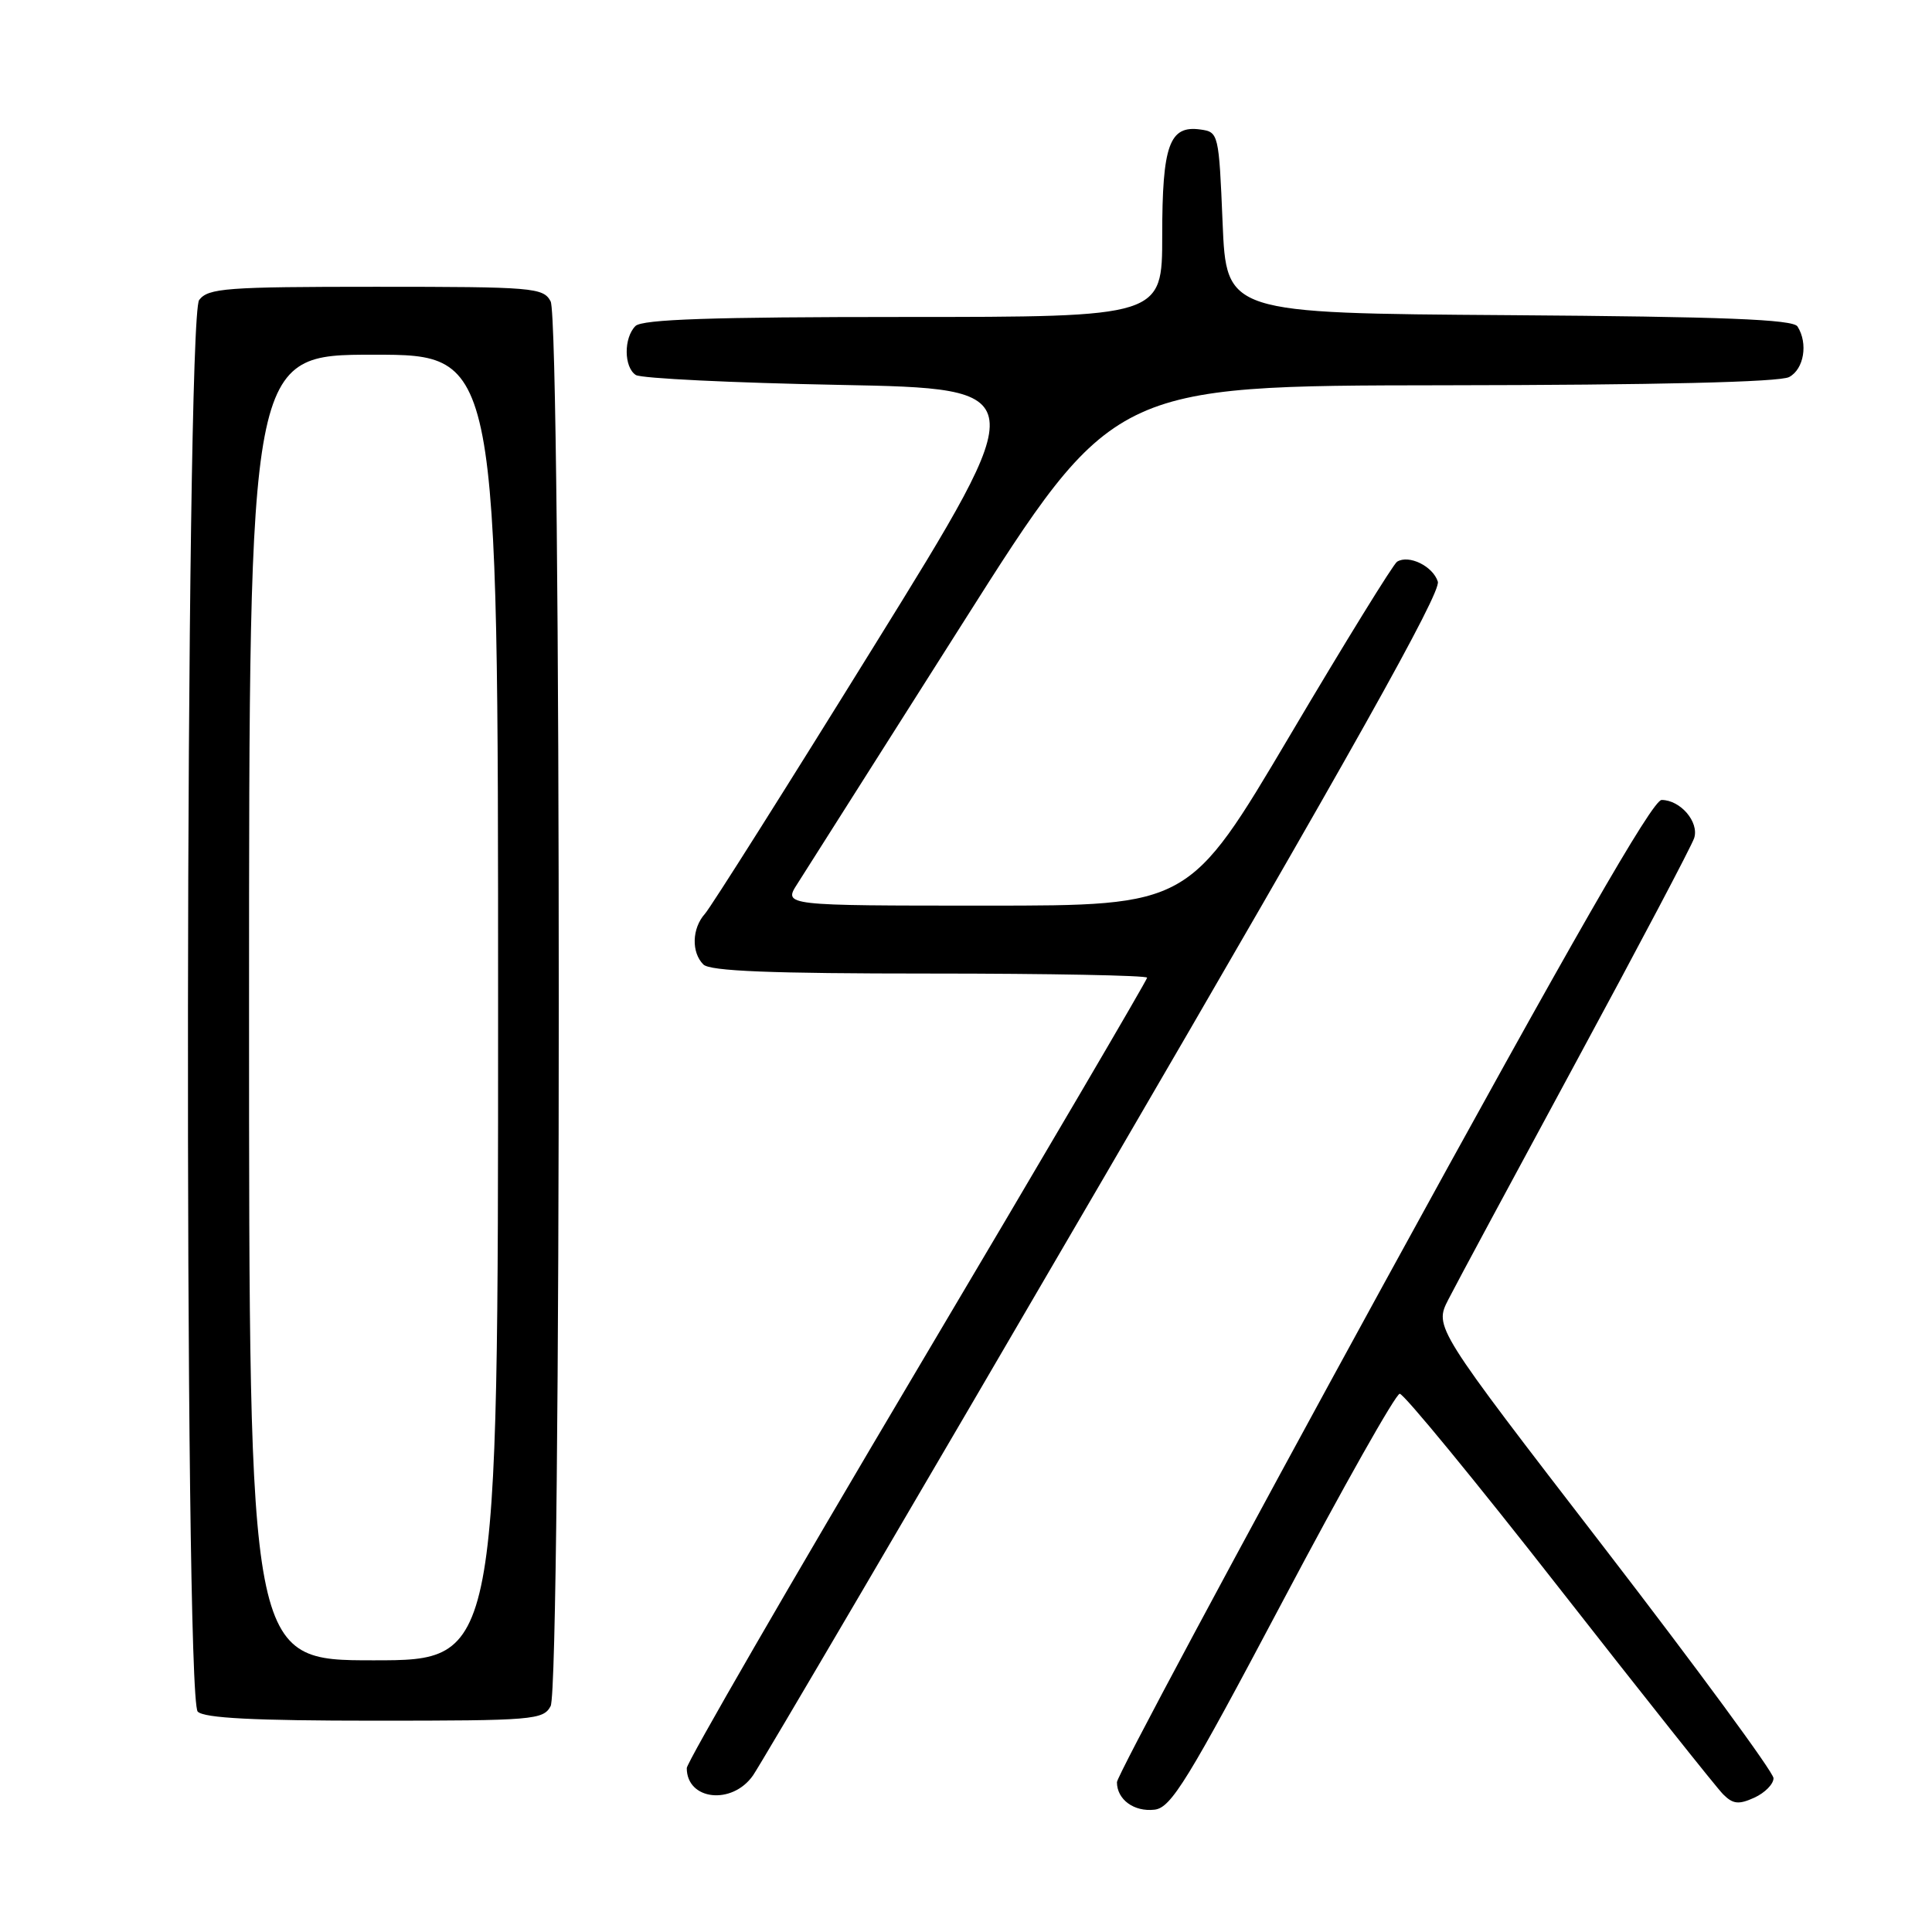<?xml version="1.0" encoding="UTF-8" standalone="no"?>
<!DOCTYPE svg PUBLIC "-//W3C//DTD SVG 1.1//EN" "http://www.w3.org/Graphics/SVG/1.1/DTD/svg11.dtd" >
<svg xmlns="http://www.w3.org/2000/svg" xmlns:xlink="http://www.w3.org/1999/xlink" version="1.1" viewBox="0 0 256 256">
 <g >
 <path fill="currentColor"
d=" M 170.00 212.11 C 177.97 197.04 184.94 184.70 185.47 184.68 C 186.01 184.67 195.51 196.24 206.59 210.41 C 217.67 224.57 227.45 236.88 228.33 237.76 C 229.63 239.06 230.39 239.14 232.46 238.20 C 233.86 237.56 235.00 236.40 235.00 235.62 C 235.00 234.84 224.88 221.07 212.52 205.02 C 190.04 175.85 190.04 175.85 191.92 172.18 C 192.95 170.15 200.58 155.99 208.85 140.69 C 217.13 125.39 224.17 112.05 224.49 111.04 C 225.16 108.92 222.66 106.00 220.17 106.00 C 218.96 106.00 208.35 124.50 183.24 170.35 C 163.86 205.74 148.00 235.35 148.00 236.15 C 148.00 238.45 150.27 240.11 152.99 239.79 C 155.18 239.54 157.37 235.96 170.00 212.11 Z  M 99.78 235.25 C 100.83 233.74 121.82 197.97 146.42 155.77 C 179.13 99.66 190.98 78.51 190.52 77.07 C 189.87 75.02 186.68 73.46 185.12 74.43 C 184.63 74.73 178.22 85.11 170.90 97.49 C 157.57 120.00 157.57 120.00 130.69 120.00 C 103.80 120.00 103.80 120.00 105.65 117.12 C 106.67 115.53 116.50 100.03 127.50 82.67 C 147.50 51.10 147.50 51.10 191.32 51.05 C 219.51 51.02 235.82 50.63 237.07 49.96 C 239.04 48.91 239.60 45.50 238.18 43.26 C 237.59 42.32 228.38 41.96 199.95 41.76 C 162.50 41.50 162.50 41.50 162.00 29.50 C 161.51 17.70 161.46 17.49 159.06 17.16 C 154.95 16.58 154.00 19.22 154.00 31.19 C 154.00 42.00 154.00 42.00 119.70 42.00 C 94.36 42.00 85.09 42.31 84.20 43.20 C 82.63 44.77 82.66 48.66 84.25 49.69 C 84.94 50.14 97.08 50.73 111.22 51.00 C 136.95 51.50 136.95 51.50 115.88 85.50 C 104.30 104.20 94.19 120.21 93.41 121.08 C 91.68 123.01 91.59 126.19 93.20 127.80 C 94.08 128.68 102.13 129.00 123.20 129.00 C 139.04 129.00 152.00 129.25 152.00 129.55 C 152.00 129.85 138.28 153.24 121.50 181.52 C 104.72 209.81 91.00 233.55 91.00 234.28 C 91.00 238.55 97.01 239.22 99.78 235.25 Z  M 72.96 226.07 C 74.40 223.38 74.40 42.62 72.96 39.93 C 71.99 38.11 70.66 38.00 49.83 38.00 C 29.95 38.00 27.59 38.18 26.39 39.75 C 24.54 42.19 24.35 224.95 26.20 226.80 C 27.06 227.66 33.68 228.00 49.66 228.00 C 70.65 228.00 71.99 227.89 72.96 226.07 Z  M 33.00 133.50 C 33.00 47.00 33.00 47.00 49.50 47.00 C 66.00 47.00 66.00 47.00 66.00 133.50 C 66.00 220.00 66.00 220.00 49.50 220.00 C 33.00 220.00 33.00 220.00 33.00 133.50 Z "/>
</g>
</svg>